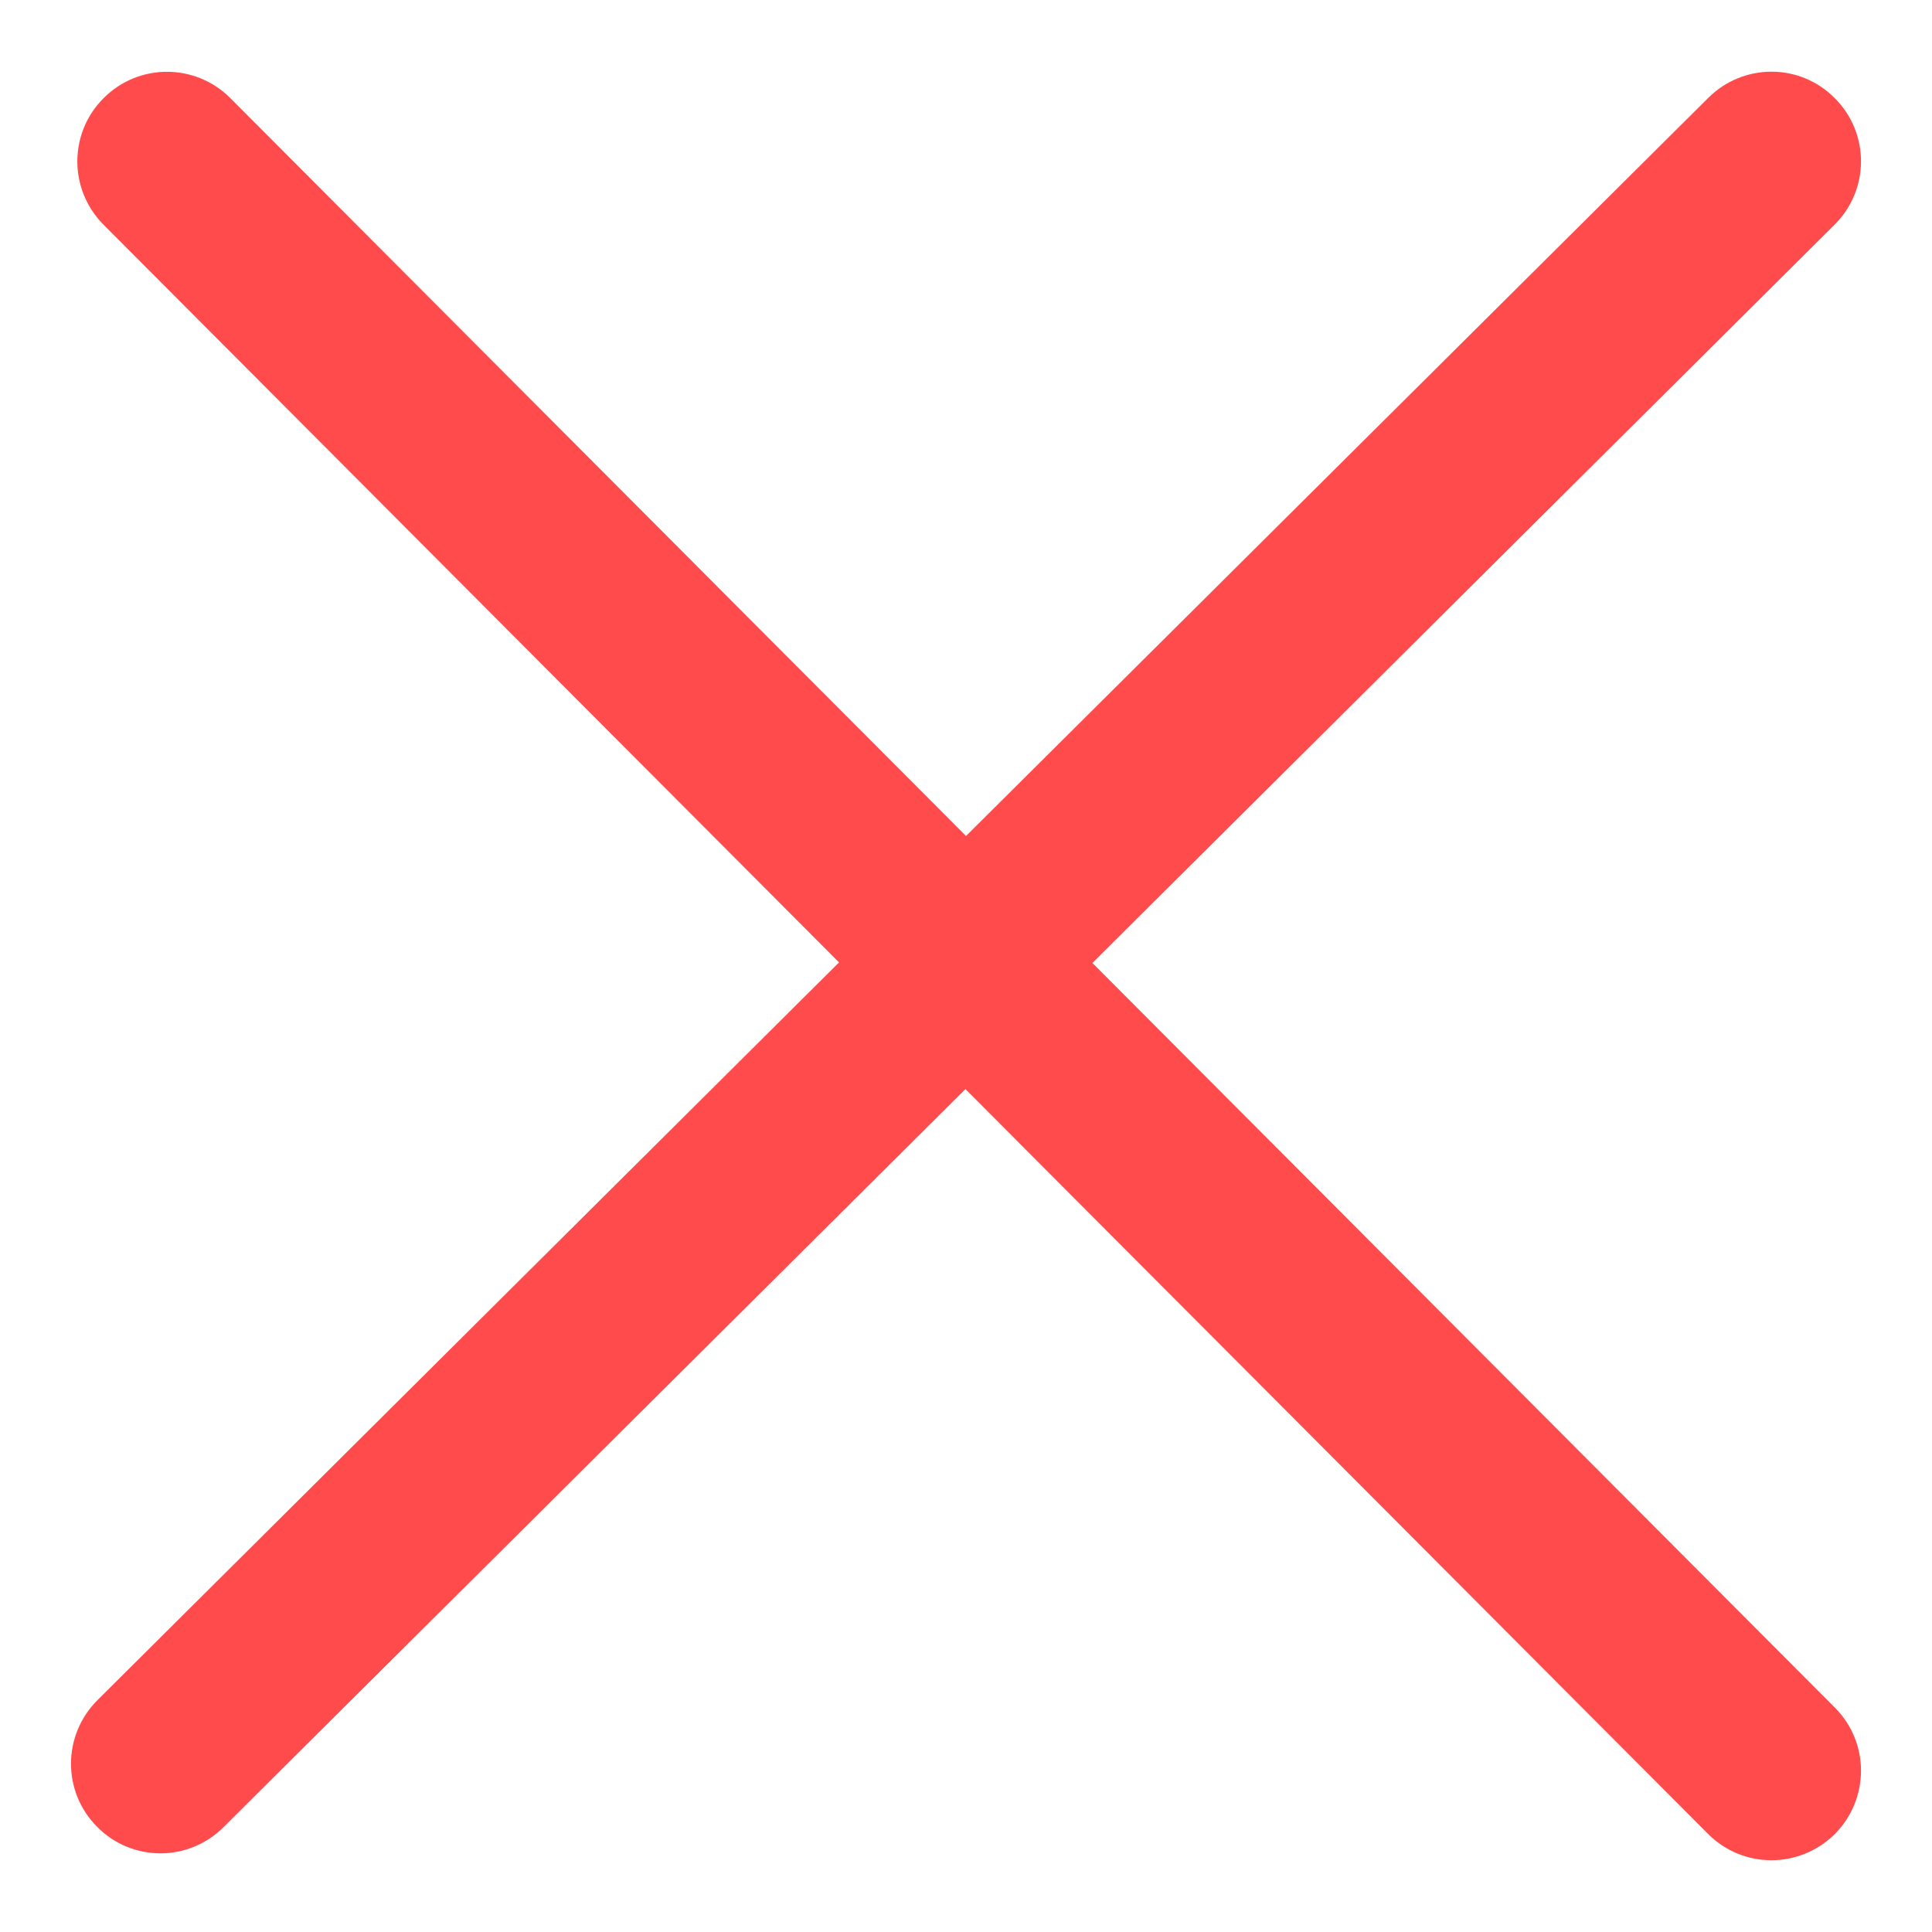 ﻿<?xml version="1.0" encoding="utf-8"?>
<svg version="1.1" xmlns:xlink="http://www.w3.org/1999/xlink" width="7px" height="7px" xmlns="http://www.w3.org/2000/svg">
  <g transform="matrix(1 0 0 1 -779 -974 )">
    <path d="M 6.648 6.187  L 3.958 3.489  L 6.647 0.814  C 6.774 0.688  6.775 0.483  6.648 0.356  C 6.522 0.228  6.317 0.228  6.19 0.354  L 3.5 3.029  L 0.834 0.355  C 0.708 0.229  0.503 0.228  0.376 0.355  C 0.249 0.481  0.248 0.686  0.375 0.814  L 3.04 3.487  L 0.353 6.16  C 0.226 6.287  0.225 6.492  0.352 6.619  C 0.415 6.683  0.498 6.715  0.582 6.715  C 0.664 6.715  0.747 6.683  0.81 6.62  L 3.498 3.946  L 6.189 6.645  C 6.252 6.708  6.335 6.74  6.418 6.74  C 6.501 6.74  6.584 6.708  6.647 6.646  C 6.774 6.519  6.775 6.314  6.648 6.187  Z " fill-rule="nonzero" fill="#ff4b4b" stroke="none" transform="matrix(1 0 0 1 779 974 )" />
  </g>
</svg>